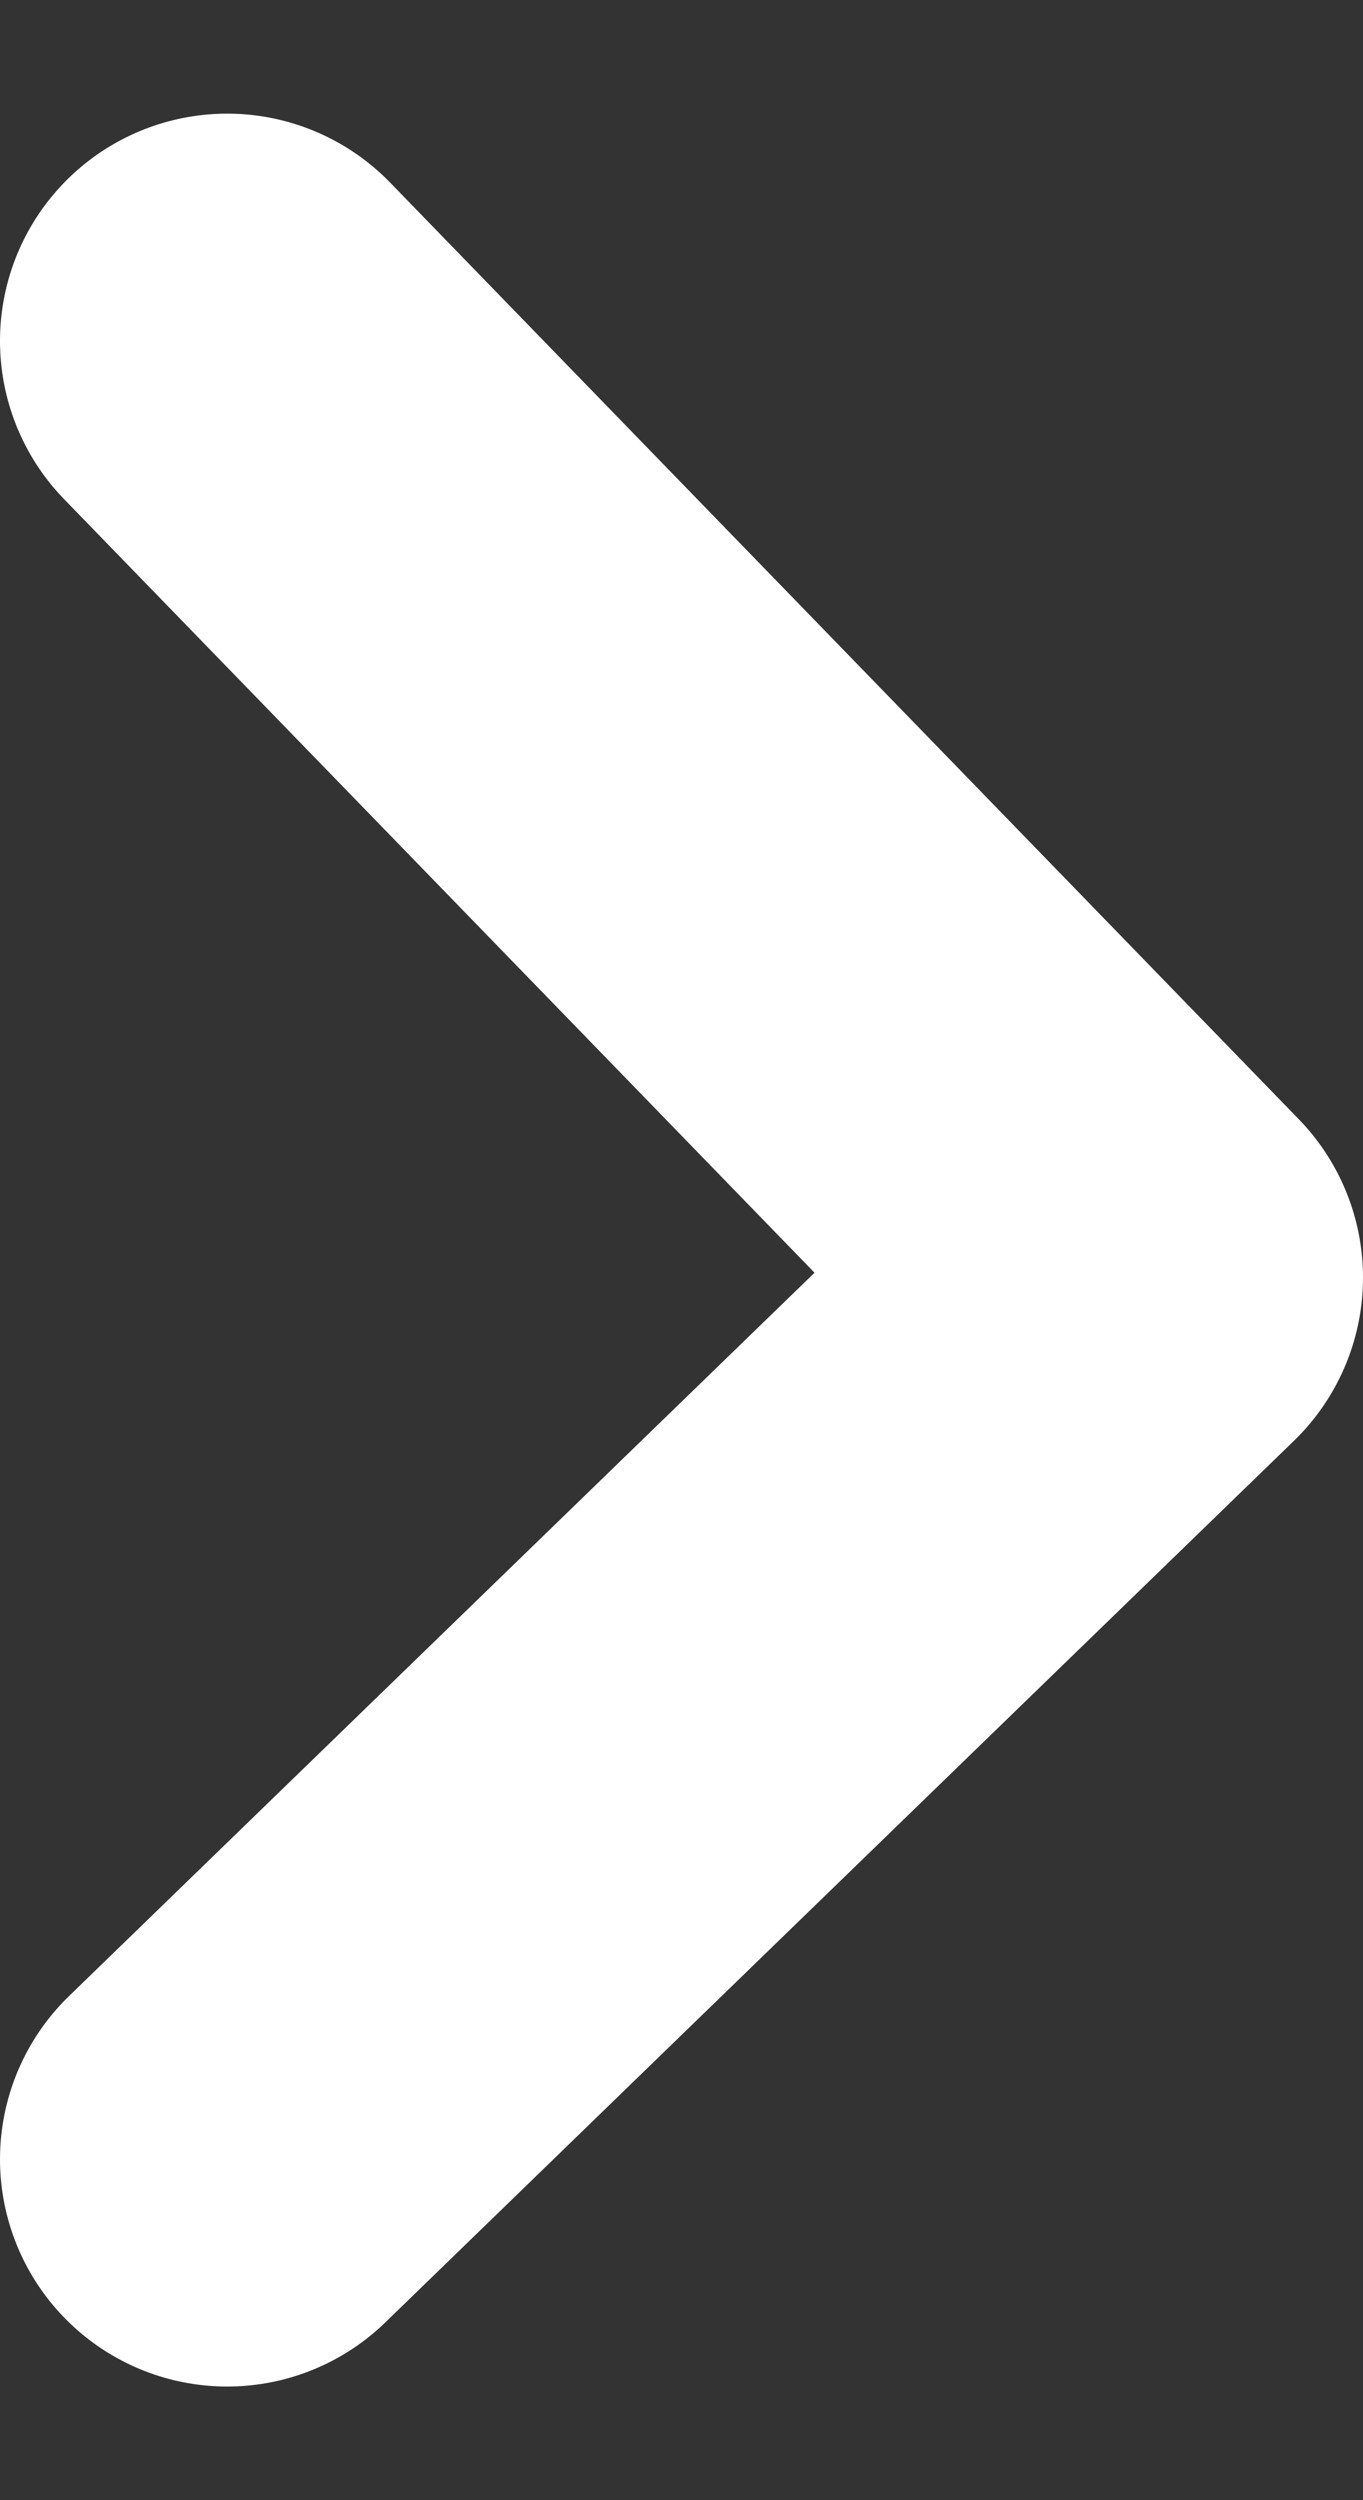<svg width="6" height="11" viewBox="0 0 6 11" fill="none" xmlns="http://www.w3.org/2000/svg">
<rect x="0" y="0" width="6" height="11" fill="#333333" stroke="none"/>
<path d="M1 1.5L5 5.621L1 9.5" stroke="white" stroke-width="2" stroke-linecap="round" stroke-linejoin="round"/>
</svg>
